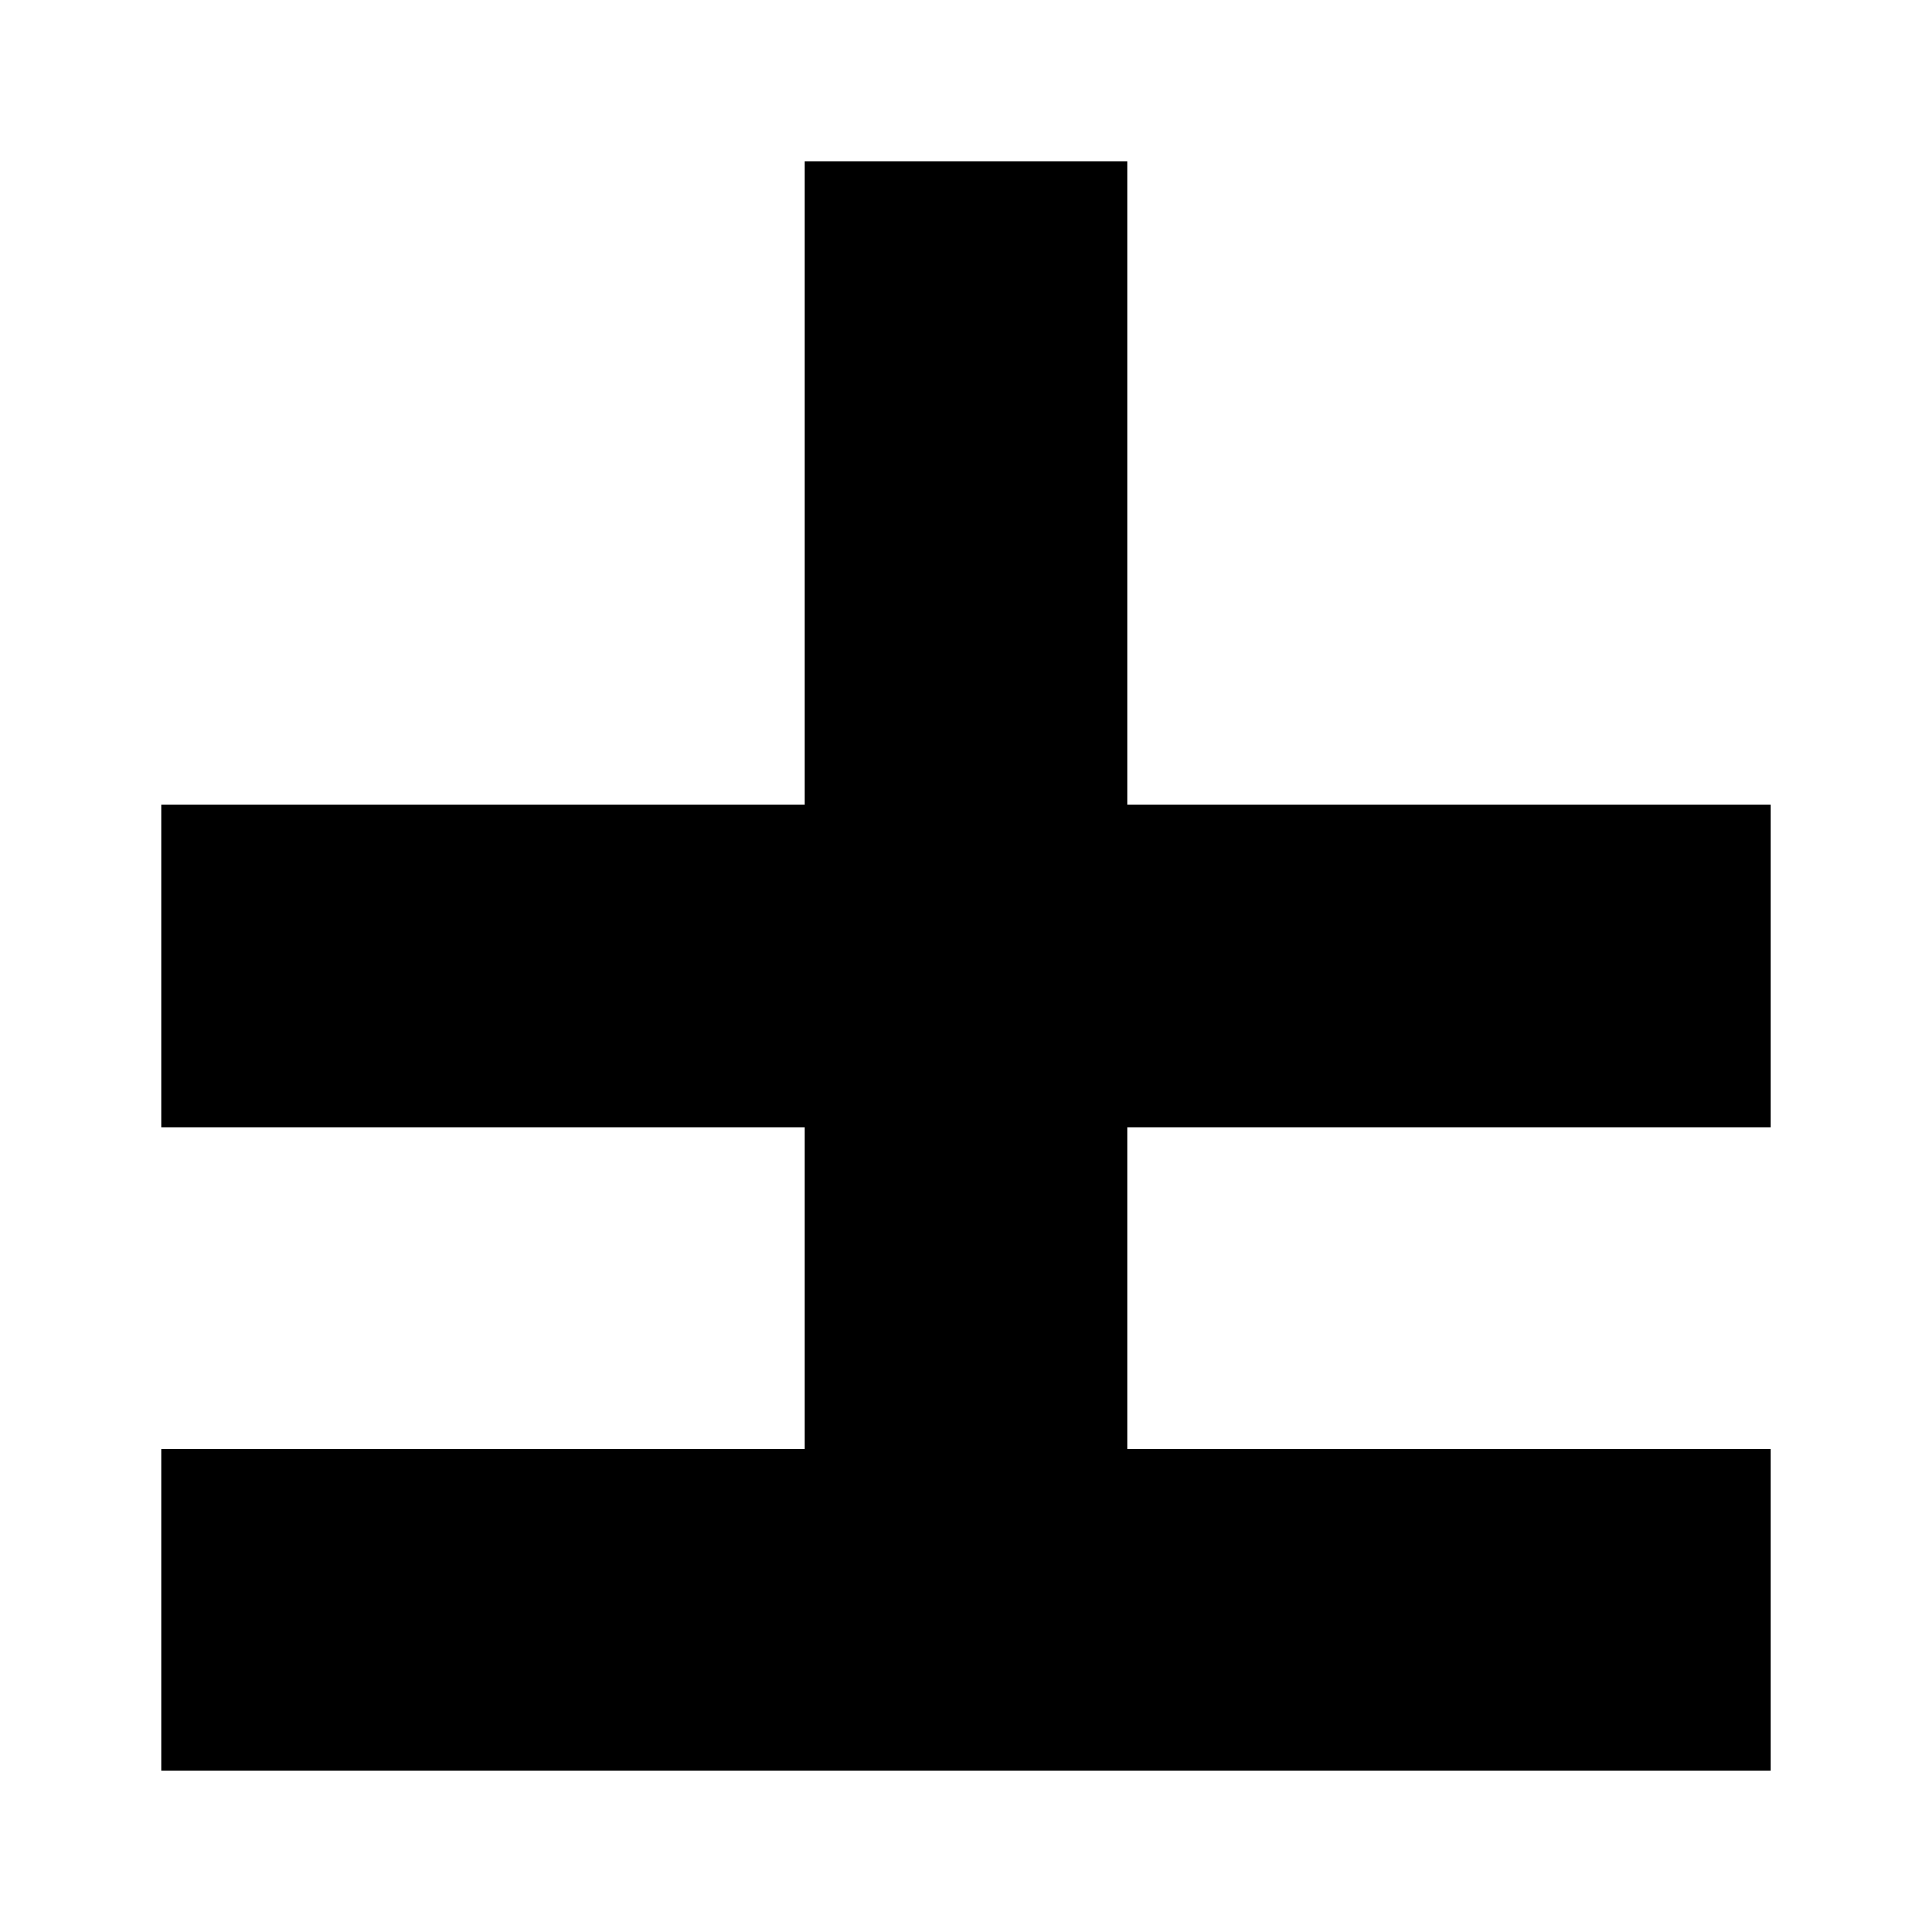 <svg width="6" height="6" viewBox="0 0 6 6" fill="none" xmlns="http://www.w3.org/2000/svg">
<path fill-rule="evenodd" clip-rule="evenodd" d="M0 0H5V1H3V2H5V3H3V5H2V3H0V2H2V1H0V0Z" transform="translate(0.5 5.5) scale(1 -1)" fill="black"/>
</svg>
